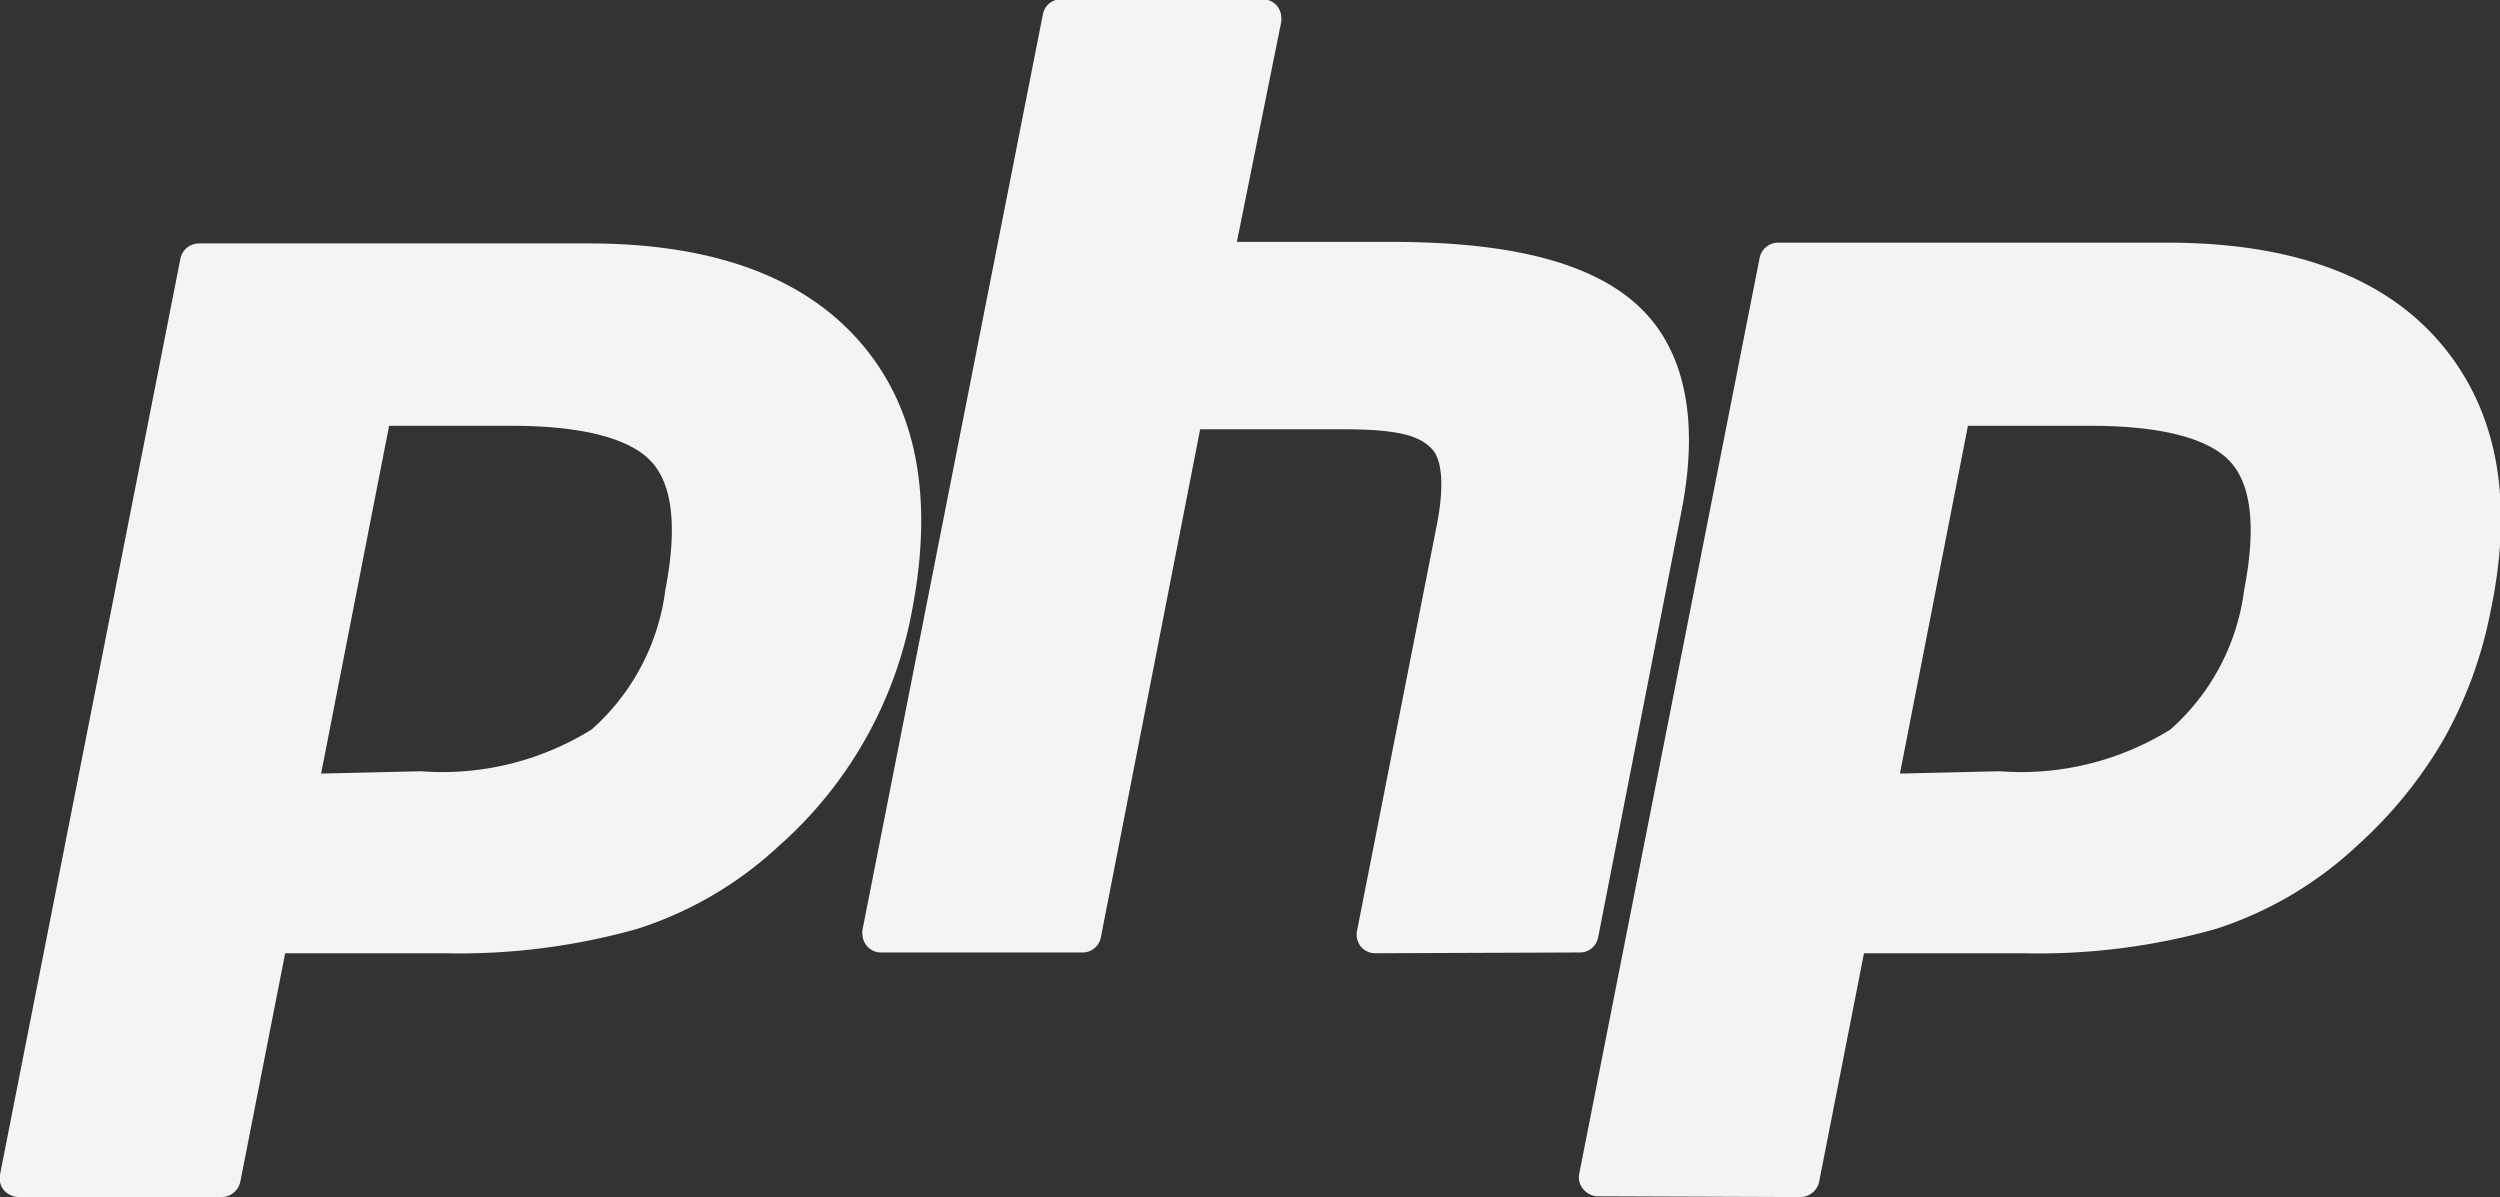 <svg id="Layer_1" data-name="Layer 1" xmlns="http://www.w3.org/2000/svg" viewBox="0 0 64.7 30.98"><rect x="0" y="0" width="64.7" height="30.98" fill="#333333" stroke="none"/><defs><style>.cls-1{fill:#f4f4f4;}.cls-2{fill:#f2f4f3;}</style></defs><title>php-ar21</title><path class="cls-1" d="M38.4,34.7a7.32,7.32,0,0,0,4.42-1.08A5.8,5.8,0,0,0,44.73,30c.31-1.6.19-2.71-.36-3.31s-1.78-.93-3.61-.93H37.58l-1.76,9ZM28,45.72a.53.53,0,0,1-.39-.18.48.48,0,0,1-.1-.4l4.67-23.71a.49.49,0,0,1,.49-.39H42.74c3.17,0,5.52.84,7,2.52s1.95,4,1.37,7a10.71,10.71,0,0,1-3.44,6.07A9.71,9.71,0,0,1,44,38.78a17,17,0,0,1-5,.63H34.89l-1.16,5.91a.5.5,0,0,1-.49.4Z" transform="translate(-27.51 -14.74)"/><path class="cls-1" d="M63.11,39.41a.49.49,0,0,1-.38-.17.5.5,0,0,1-.1-.41l2.06-10.48c.2-1,.15-1.72-.13-2s-.7-.5-2.25-.5H58.57L56,39a.48.48,0,0,1-.48.39h-5.2a.48.48,0,0,1-.49-.48.34.34,0,0,1,0-.1l4.67-23.7a.48.48,0,0,1,.48-.39h5.2a.48.48,0,0,1,.49.48.34.34,0,0,1,0,.1L59.52,21h4c3.07,0,5.15.53,6.36,1.63s1.62,2.91,1.15,5.32L68.87,39a.48.48,0,0,1-.48.39Z" transform="translate(-27.51 -14.74)"/><path class="cls-2" d="M79.26,34.7a7.32,7.32,0,0,0,4.42-1.08A5.8,5.8,0,0,0,85.59,30c.31-1.6.19-2.71-.36-3.31s-1.77-.93-3.61-.93H78.44l-1.76,9Zm-10.39,11a.49.49,0,0,1-.38-.18.46.46,0,0,1-.11-.4l4.67-23.71a.49.49,0,0,1,.49-.39H83.6c3.17,0,5.52.84,7,2.52s2,4,1.37,7a11.06,11.06,0,0,1-1.21,3.32,11.32,11.32,0,0,1-2.23,2.75,9.71,9.71,0,0,1-3.67,2.17,16.9,16.9,0,0,1-5,.63H75.75l-1.16,5.91a.5.5,0,0,1-.49.4Z" transform="translate(-27.51 -14.74)"/></svg>
